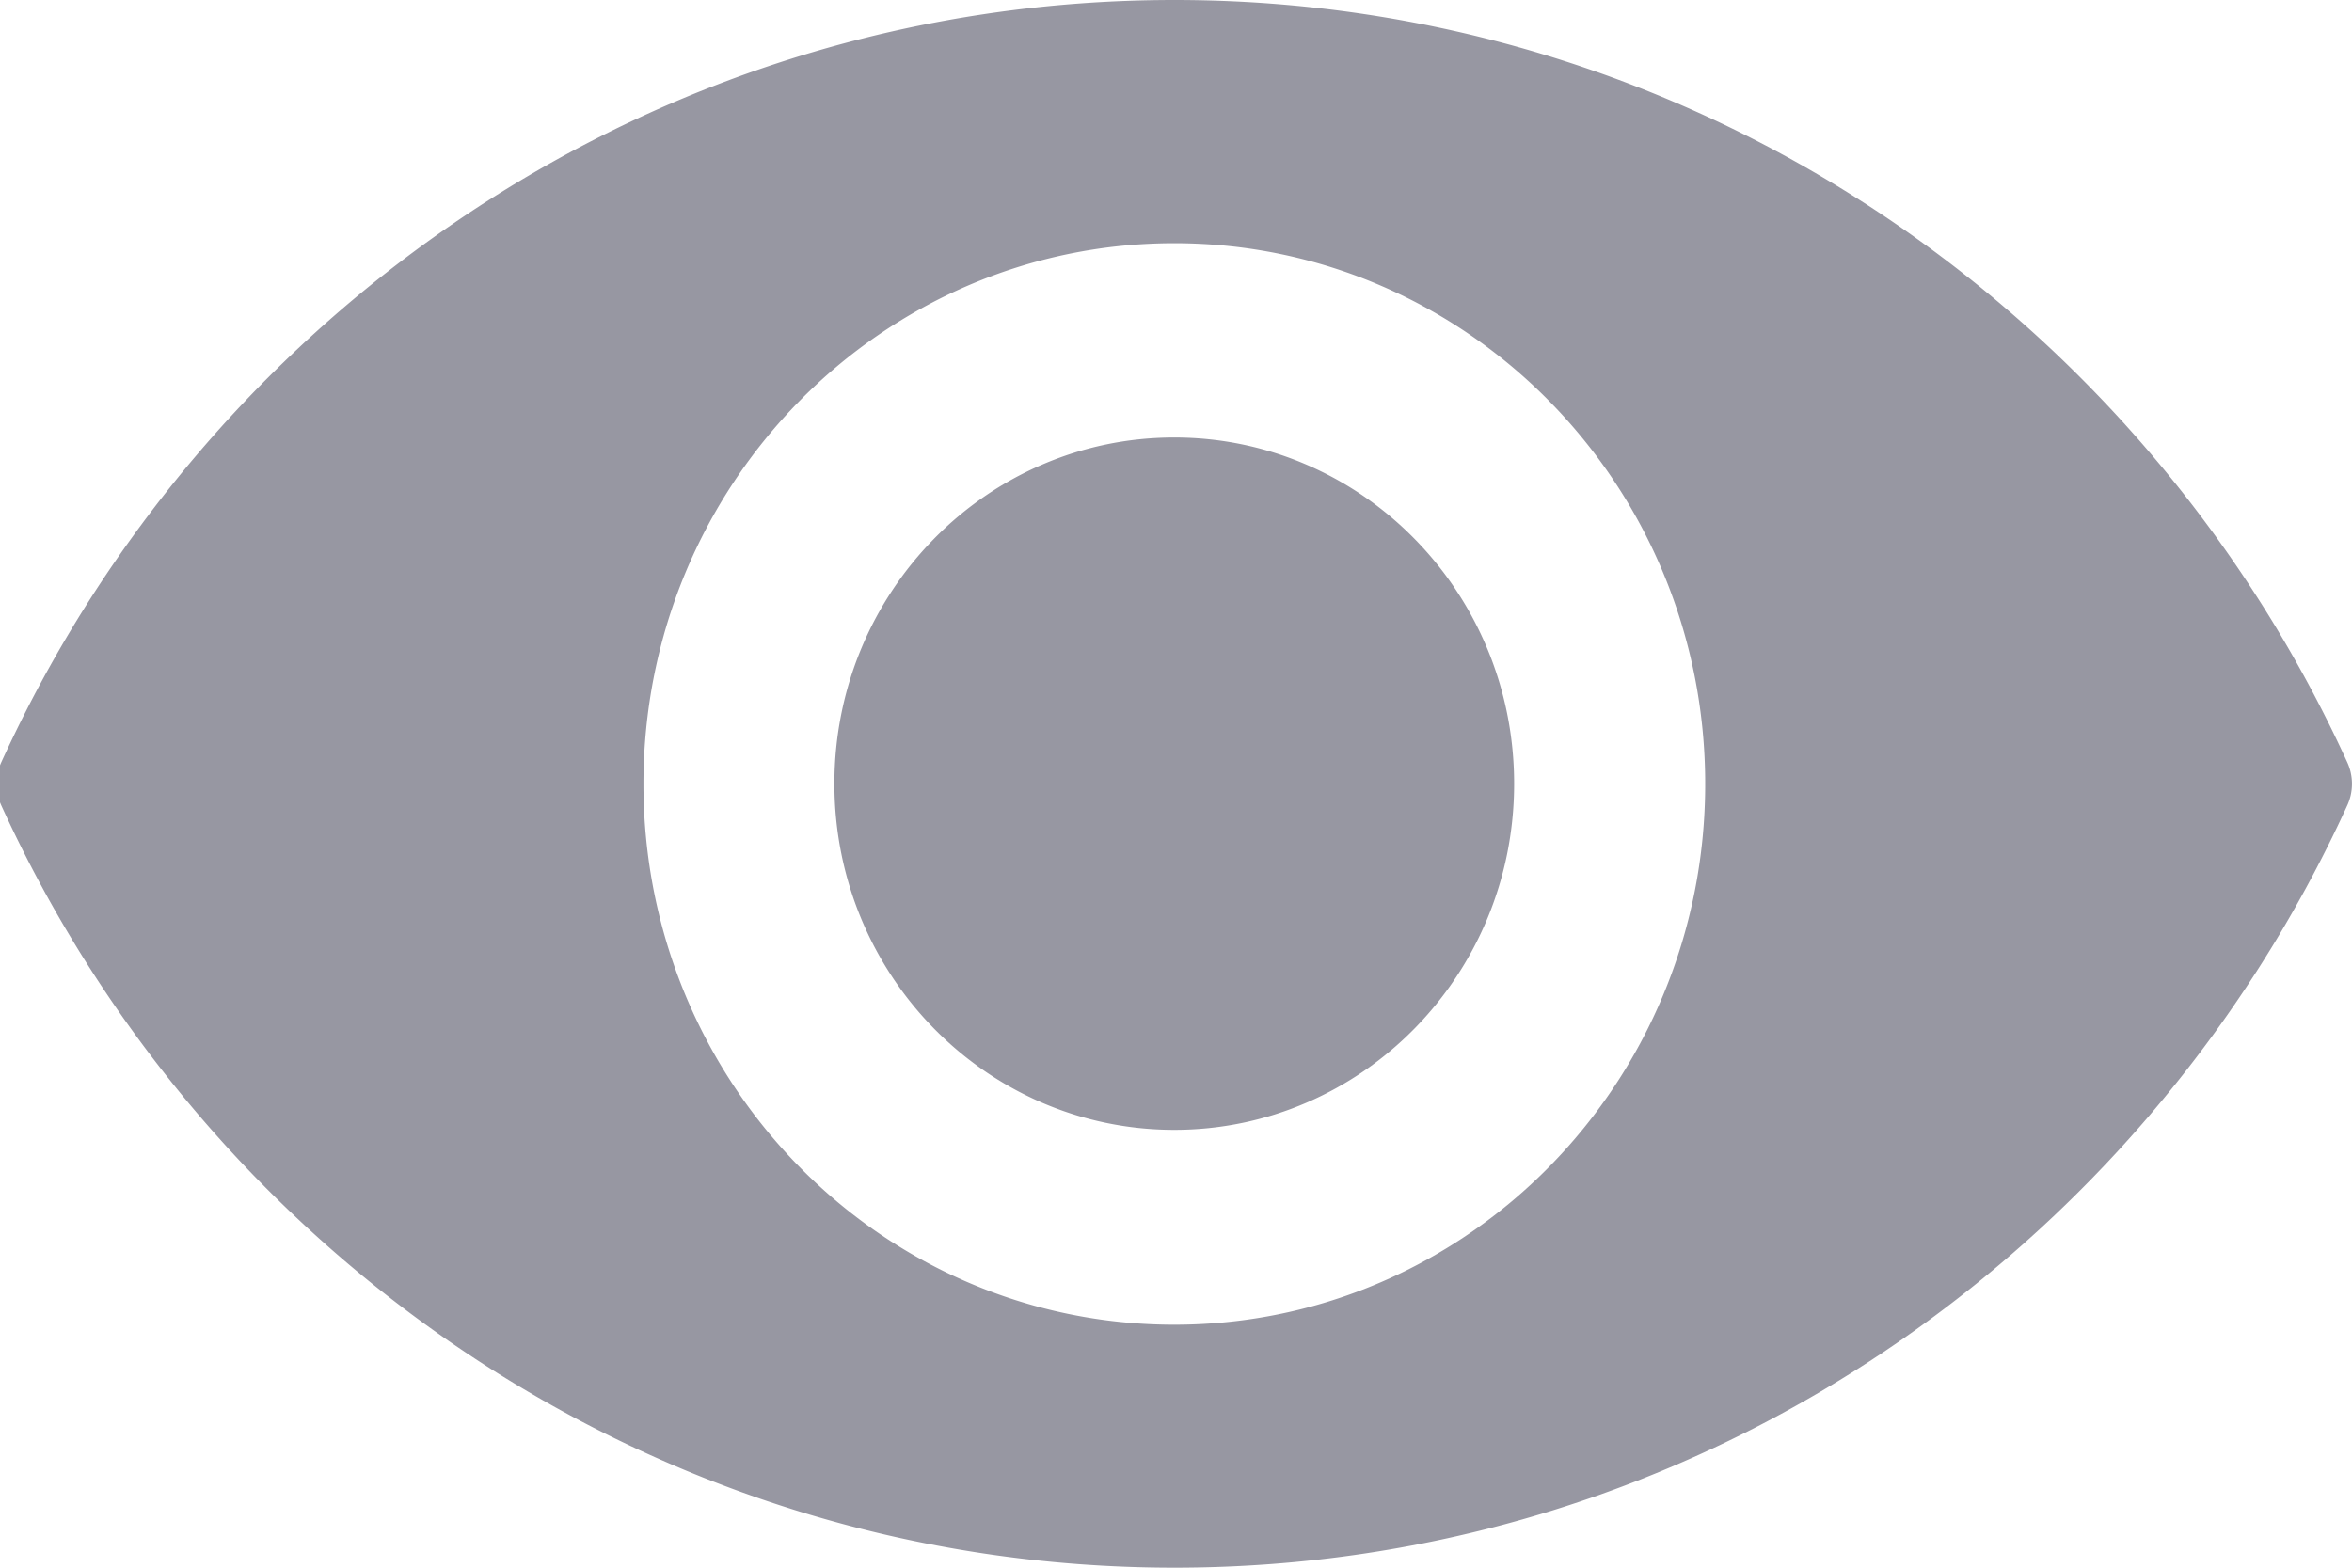 <svg xmlns="http://www.w3.org/2000/svg" width="21" height="14">
    <path fill="#9797A2" fill-rule="evenodd" d="M10.485 14C5.846 14 1.848 11.214.012 7.194a.469.469 0 0 1 0-.388C1.848 2.785 5.846 0 10.485 0c4.638 0 8.636 2.785 10.472 6.806a.462.462 0 0 1 0 .388C19.121 11.214 15.123 14 10.485 14zm0-11.828c-2.617 0-4.74 2.16-4.74 4.829 0 2.666 2.12 4.829 4.74 4.829 2.617 0 4.74-2.163 4.74-4.829s-2.121-4.829-4.74-4.829zm0 7.918c-1.677 0-3.035-1.384-3.035-3.091 0-1.708 1.358-3.092 3.035-3.092 1.675 0 3.034 1.384 3.034 3.092 0 1.707-1.359 3.091-3.034 3.091z"/>
</svg>
